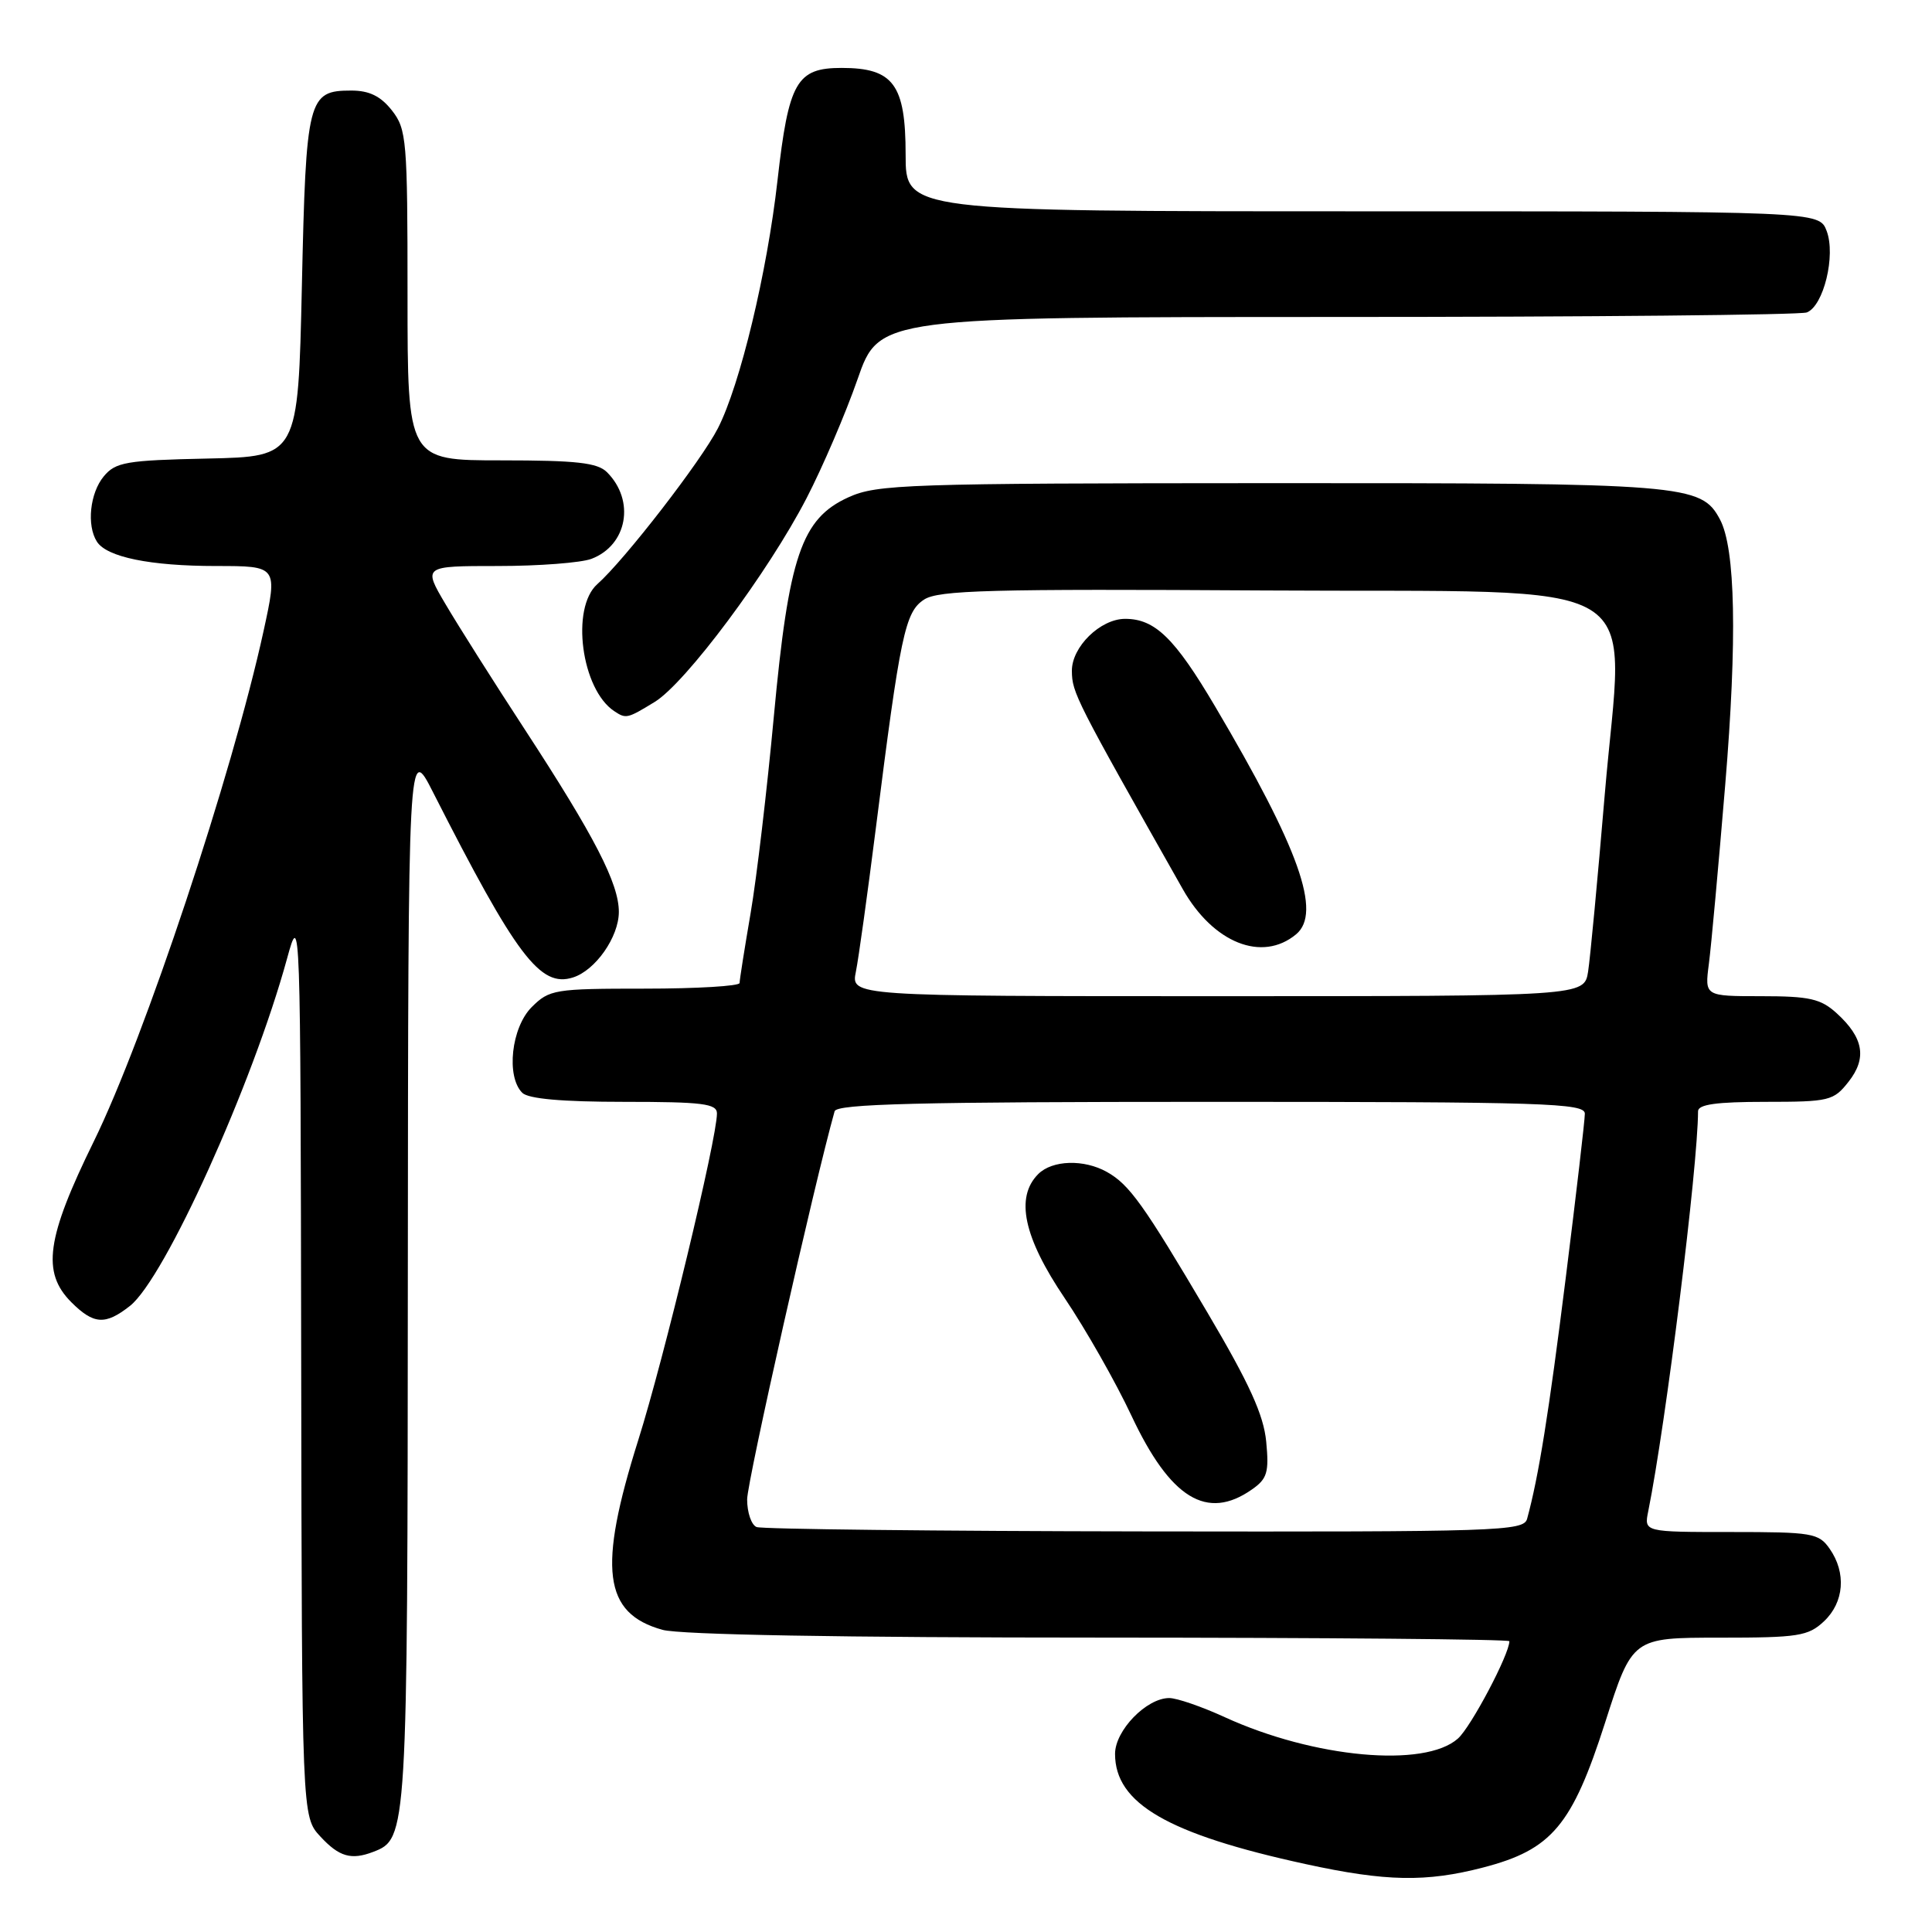 <?xml version="1.0" encoding="UTF-8" standalone="no"?>
<!DOCTYPE svg PUBLIC "-//W3C//DTD SVG 1.1//EN" "http://www.w3.org/Graphics/SVG/1.1/DTD/svg11.dtd" >
<svg xmlns="http://www.w3.org/2000/svg" xmlns:xlink="http://www.w3.org/1999/xlink" version="1.1" viewBox="0 0 256 256">
 <g >
 <path fill="currentColor"
d=" M 196.54 247.45 C 205.62 245.09 208.31 241.89 212.68 228.27 C 216.29 217.00 216.29 217.00 227.83 217.00 C 238.30 217.00 239.59 216.80 241.69 214.83 C 244.36 212.31 244.67 208.41 242.44 205.22 C 240.99 203.14 240.14 203.00 229.36 203.00 C 217.84 203.00 217.84 203.00 218.40 200.25 C 220.73 188.71 224.98 154.60 225.00 147.25 C 225.00 146.34 227.45 146.00 233.93 146.00 C 242.40 146.00 242.96 145.86 244.94 143.34 C 247.41 140.21 246.94 137.50 243.36 134.25 C 241.26 132.34 239.77 132.00 233.38 132.00 C 225.88 132.00 225.88 132.00 226.43 127.75 C 226.74 125.41 227.71 114.72 228.60 104.00 C 230.20 84.68 229.96 72.66 227.90 68.82 C 225.41 64.16 223.40 64.00 168.28 64.02 C 120.07 64.04 116.22 64.17 112.43 65.89 C 106.19 68.72 104.51 73.69 102.53 95.01 C 101.64 104.63 100.26 116.33 99.46 121.00 C 98.66 125.67 98.00 129.84 98.00 130.25 C 98.00 130.66 92.35 131.00 85.45 131.00 C 73.47 131.00 72.80 131.11 70.45 133.45 C 67.75 136.16 67.04 142.64 69.20 144.80 C 70.00 145.60 74.47 146.00 82.70 146.00 C 93.12 146.00 95.00 146.24 95.00 147.54 C 95.00 150.86 87.96 180.10 84.57 190.83 C 79.20 207.87 79.95 213.78 87.78 215.96 C 90.13 216.61 111.50 216.99 145.75 216.99 C 175.59 217.00 200.00 217.21 200.00 217.47 C 200.00 219.20 194.91 228.84 193.18 230.37 C 188.77 234.29 174.10 232.94 162.30 227.54 C 159.25 226.14 155.94 225.00 154.93 225.00 C 151.92 225.00 147.75 229.29 147.75 232.40 C 147.75 238.98 154.75 243.03 173.00 247.00 C 183.64 249.32 188.97 249.42 196.54 247.45 Z  M 49.46 245.38 C 53.97 243.65 54.00 243.22 54.04 168.80 C 54.09 98.50 54.09 98.50 57.39 105.00 C 68.43 126.72 71.58 130.90 75.92 129.52 C 78.90 128.58 82.00 124.15 82.00 120.83 C 82.00 117.07 78.81 110.87 69.56 96.69 C 65.42 90.35 60.69 82.87 59.05 80.08 C 56.05 75.00 56.05 75.00 65.96 75.00 C 71.41 75.00 77.00 74.57 78.37 74.05 C 83.13 72.24 84.19 66.33 80.43 62.57 C 79.17 61.31 76.39 61.00 66.43 61.00 C 54.00 61.00 54.00 61.00 54.00 39.13 C 54.00 18.53 53.88 17.12 51.93 14.63 C 50.44 12.74 48.93 12.00 46.55 12.00 C 40.80 12.00 40.55 12.99 40.00 37.90 C 39.50 60.50 39.50 60.50 27.50 60.76 C 16.71 60.99 15.32 61.23 13.75 63.12 C 11.92 65.32 11.46 69.61 12.84 71.77 C 14.14 73.82 19.91 75.00 28.64 75.00 C 36.80 75.00 36.80 75.00 34.92 83.63 C 30.77 102.61 19.15 137.54 12.44 151.22 C 6.14 164.05 5.50 168.59 9.45 172.55 C 12.42 175.51 13.95 175.61 17.22 173.04 C 21.82 169.42 33.48 143.65 38.04 127.00 C 39.80 120.57 39.82 121.11 39.91 180.60 C 40.00 240.71 40.00 240.71 42.45 243.35 C 44.94 246.04 46.54 246.50 49.46 245.38 Z  M 86.75 93.01 C 90.85 90.51 101.81 75.81 106.88 66.00 C 109.01 61.88 112.05 54.79 113.63 50.25 C 116.50 42.01 116.50 42.01 177.17 42.00 C 210.54 42.00 238.54 41.73 239.41 41.40 C 241.64 40.54 243.27 33.84 242.04 30.60 C 241.05 28.00 241.05 28.00 180.52 28.00 C 120.00 28.00 120.00 28.00 120.00 20.50 C 120.00 11.19 118.38 9.00 111.52 9.00 C 105.55 9.00 104.50 10.84 103.02 23.93 C 101.65 36.09 98.07 50.99 95.13 56.74 C 92.94 61.04 82.74 74.23 79.15 77.40 C 75.60 80.55 77.03 91.35 81.39 94.23 C 82.95 95.27 83.12 95.23 86.75 93.01 Z  M 100.25 202.34 C 99.56 202.06 99.00 200.41 99.00 198.68 C 99.00 196.32 107.93 156.68 110.59 147.25 C 110.86 146.27 121.70 146.00 160.47 146.00 C 204.75 146.00 210.00 146.17 210.00 147.57 C 210.00 148.43 208.86 158.21 207.47 169.32 C 205.22 187.30 203.88 195.65 202.35 201.25 C 201.90 202.89 198.66 202.99 151.68 202.92 C 124.08 202.88 100.94 202.62 100.25 202.34 Z  M 165.89 197.36 C 167.91 195.95 168.17 195.10 167.78 191.03 C 167.44 187.48 165.55 183.33 159.99 173.92 C 151.53 159.59 149.65 156.96 146.67 155.29 C 143.63 153.58 139.43 153.71 137.57 155.57 C 134.50 158.65 135.62 163.93 141.07 172.00 C 143.85 176.12 147.84 183.14 149.93 187.60 C 155.08 198.56 159.93 201.54 165.89 197.36 Z  M 113.41 128.75 C 113.77 126.96 114.94 118.53 116.02 110.00 C 119.30 84.03 119.92 81.10 122.44 79.45 C 124.34 78.20 131.20 78.02 167.54 78.24 C 219.98 78.56 215.13 75.64 212.63 105.37 C 211.70 116.44 210.71 126.96 210.43 128.75 C 209.91 132.00 209.91 132.00 161.33 132.00 C 112.75 132.00 112.75 132.00 113.41 128.75 Z  M 171.74 123.80 C 175.17 120.95 172.17 112.50 161.01 93.61 C 155.66 84.55 153.04 82.00 149.09 82.00 C 145.80 82.00 141.99 85.73 142.03 88.92 C 142.06 91.81 142.49 92.65 156.72 117.81 C 160.76 124.96 167.24 127.54 171.74 123.80 Z "/>
</g>
</svg>
